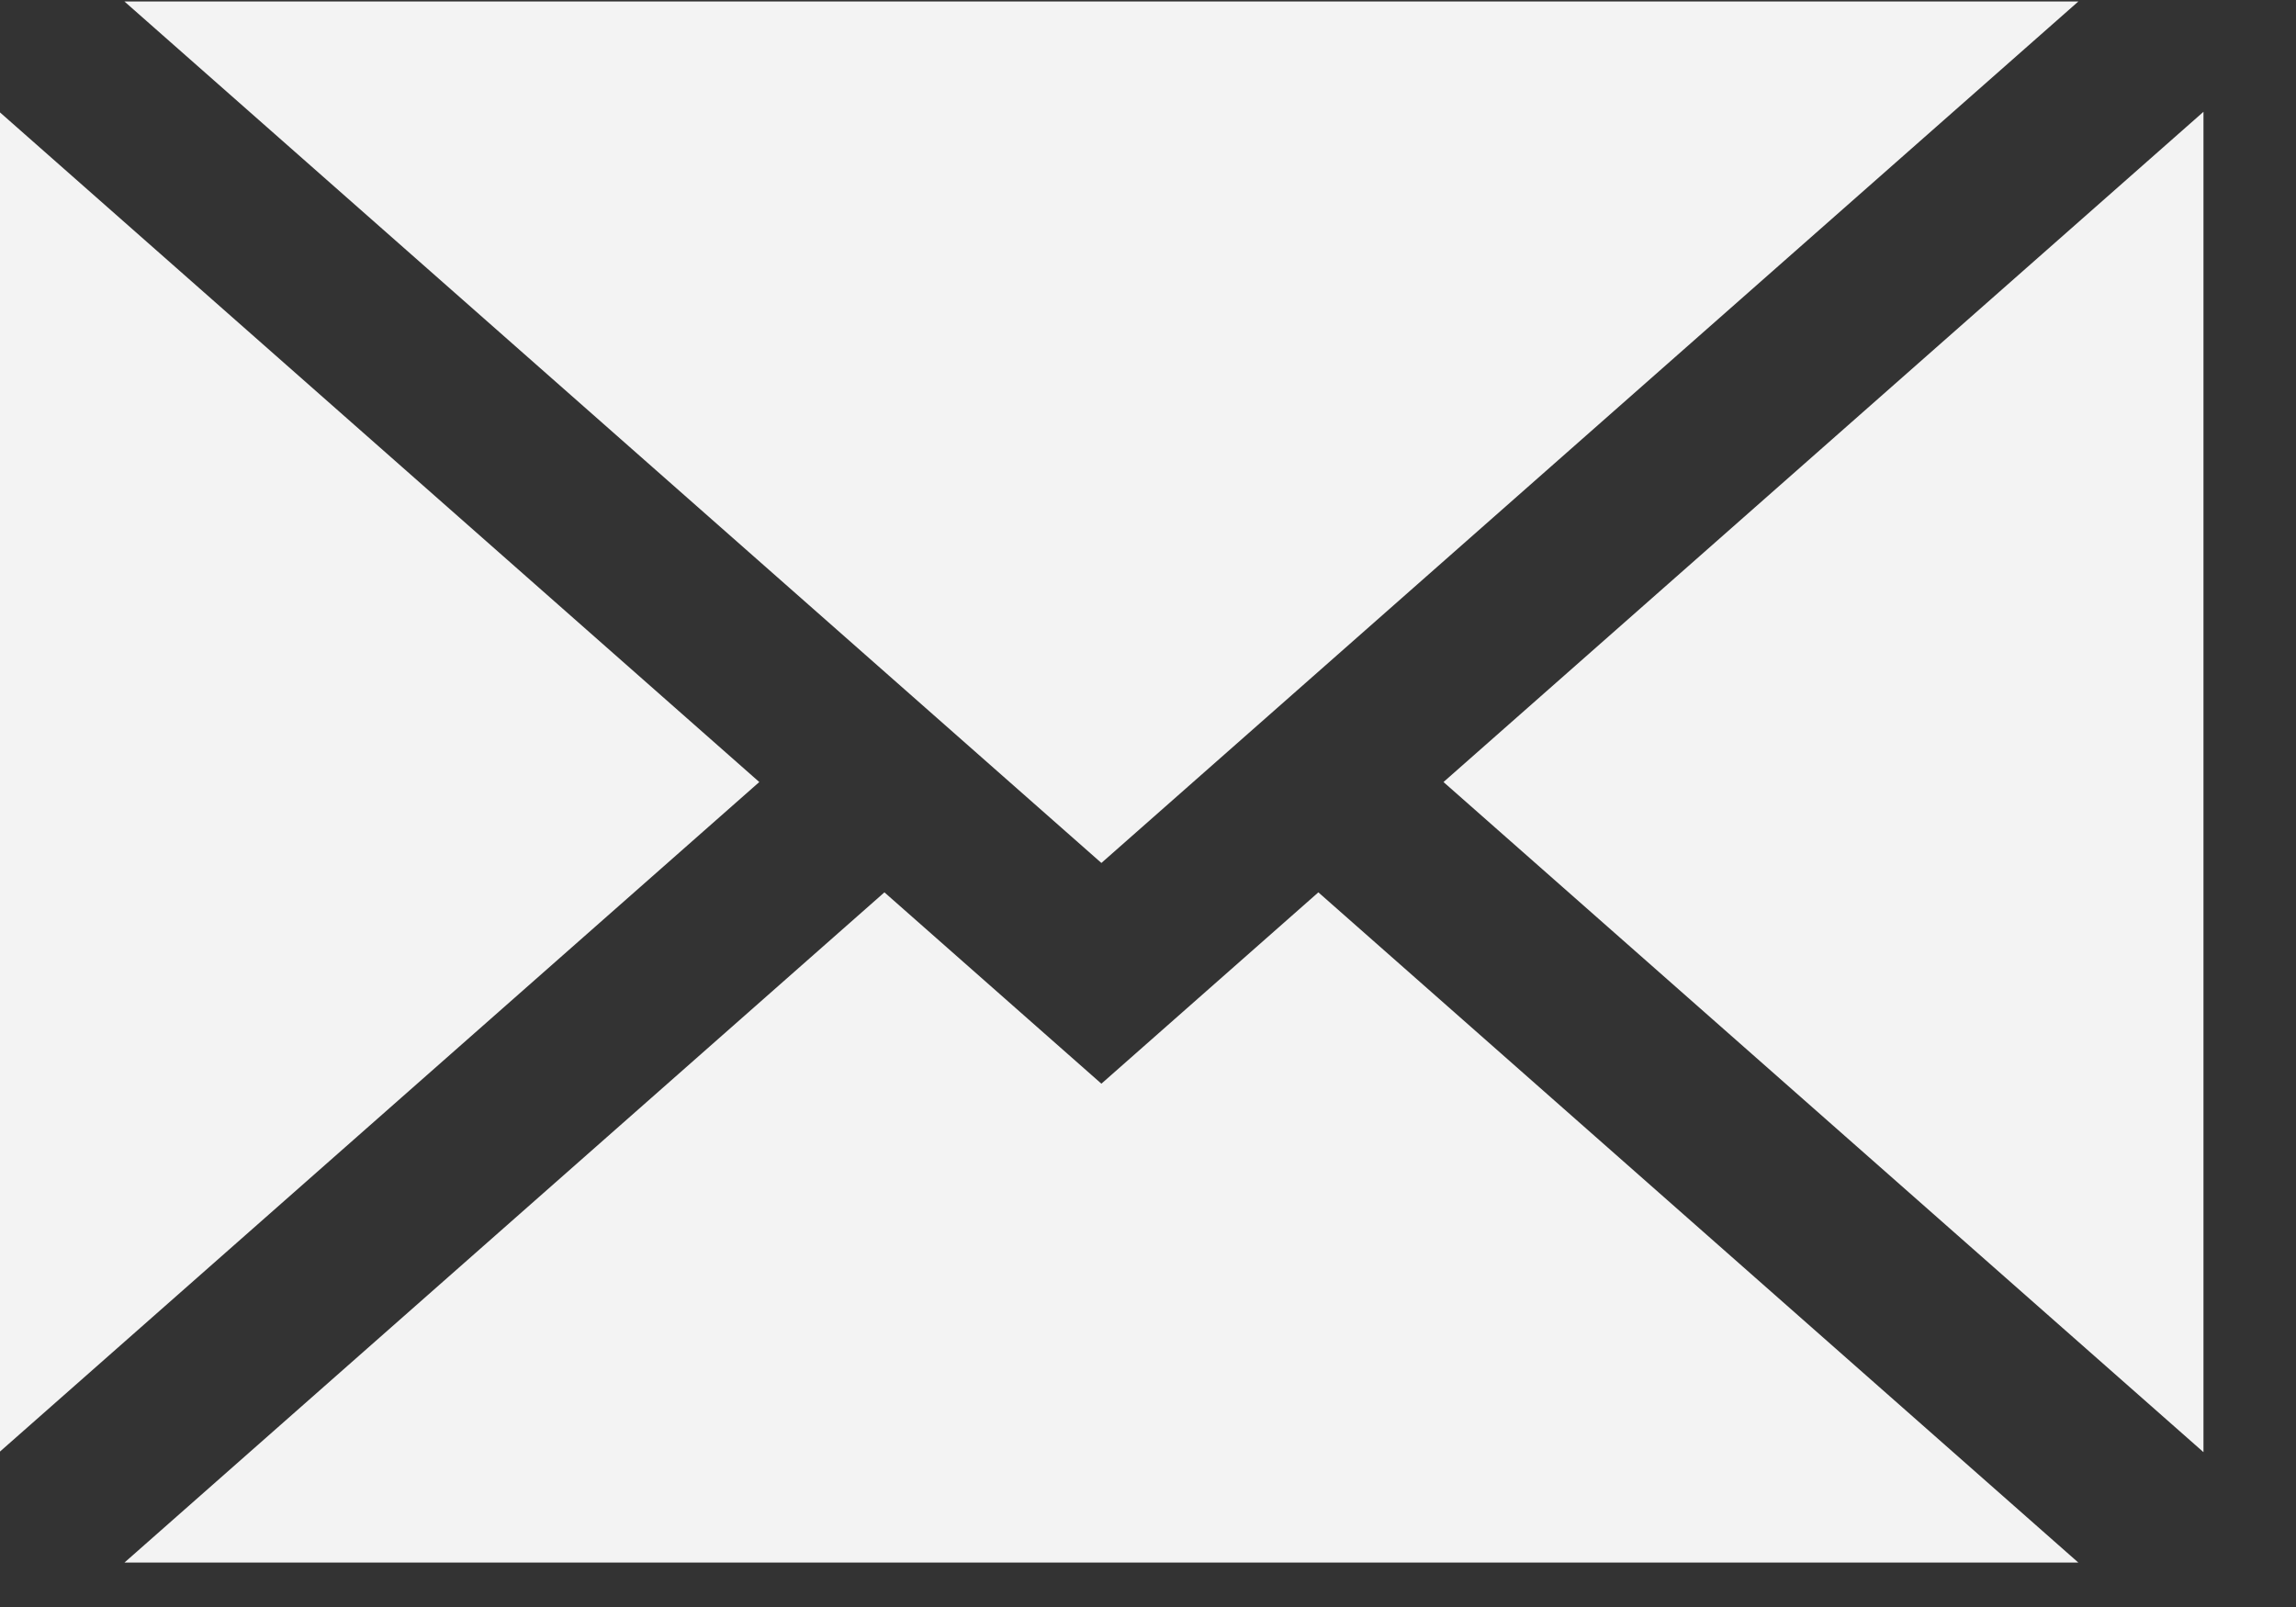 <svg xmlns="http://www.w3.org/2000/svg" xmlns:xlink="http://www.w3.org/1999/xlink" preserveAspectRatio="xMidYMid" width="20" height="14" viewBox="0 0 20 14">
  <rect x="0" y="0" width="20" height="14" fill="#333333" stroke="none"/>
  <defs>
    <style>

      .cls-2 {
        fill: #f3f3f3;
      }
    </style>
  </defs>
  <path d="M12.574,6.813 C12.574,6.813 19.194,0.974 19.194,0.974 C19.194,0.974 19.194,12.651 19.194,12.651 C19.194,12.651 12.574,6.813 12.574,6.813 ZM1.084,0.013 C1.084,0.013 18.104,0.013 18.104,0.013 C18.104,0.013 9.594,7.518 9.594,7.518 C9.594,7.518 1.084,0.013 1.084,0.013 ZM-0.006,12.651 C-0.006,12.651 -0.006,0.974 -0.006,0.974 C-0.006,0.974 6.614,6.813 6.614,6.813 C6.614,6.813 -0.006,12.651 -0.006,12.651 ZM9.594,9.441 C9.594,9.441 11.484,7.774 11.484,7.774 C11.484,7.774 18.104,13.613 18.104,13.613 C18.104,13.613 1.084,13.613 1.084,13.613 C1.084,13.613 7.704,7.774 7.704,7.774 C7.704,7.774 9.594,9.441 9.594,9.441 Z" id="path-1" class="cls-2" fill-rule="evenodd"/>
</svg>
